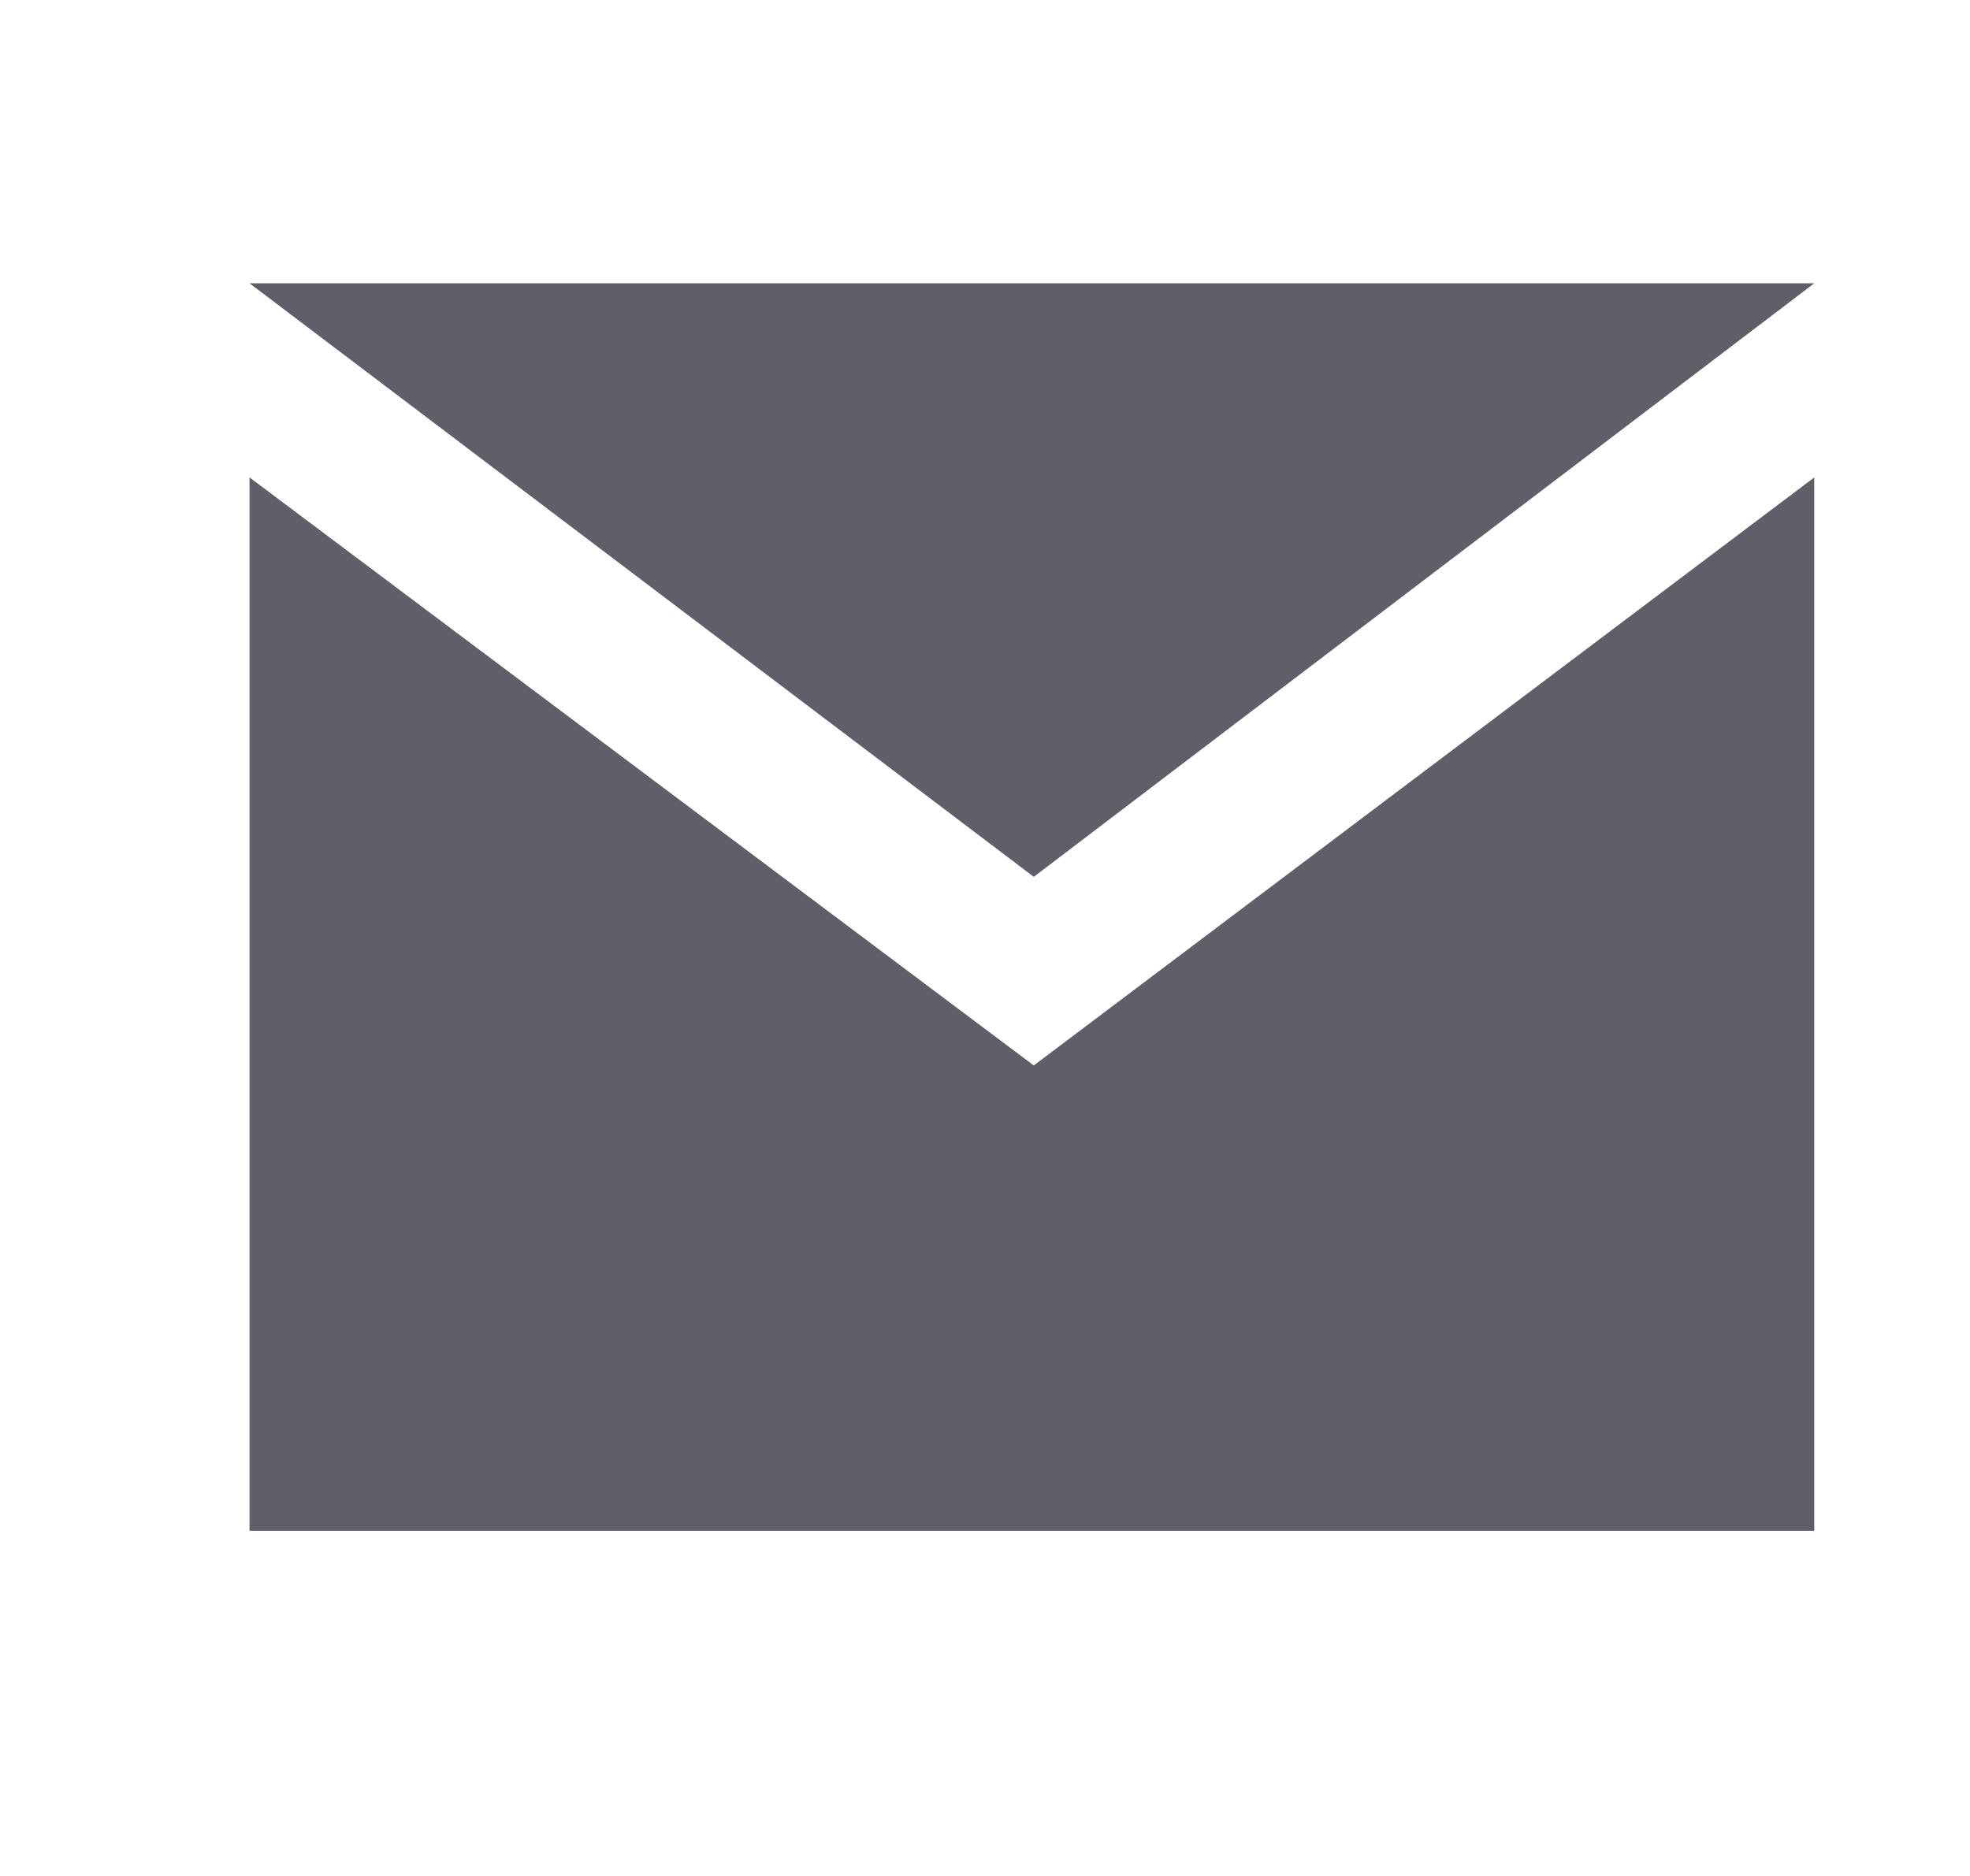 <svg width="21" height="20" viewBox="0 0 21 20" fill="none" xmlns="http://www.w3.org/2000/svg">
<path d="M19.34 3.02H2.66L11.02 9.348L19.34 3.02ZM2.66 5.09V16.32H19.34V5.09L11.02 11.359L2.66 5.09Z" fill="#5E5F68"/>
</svg>
